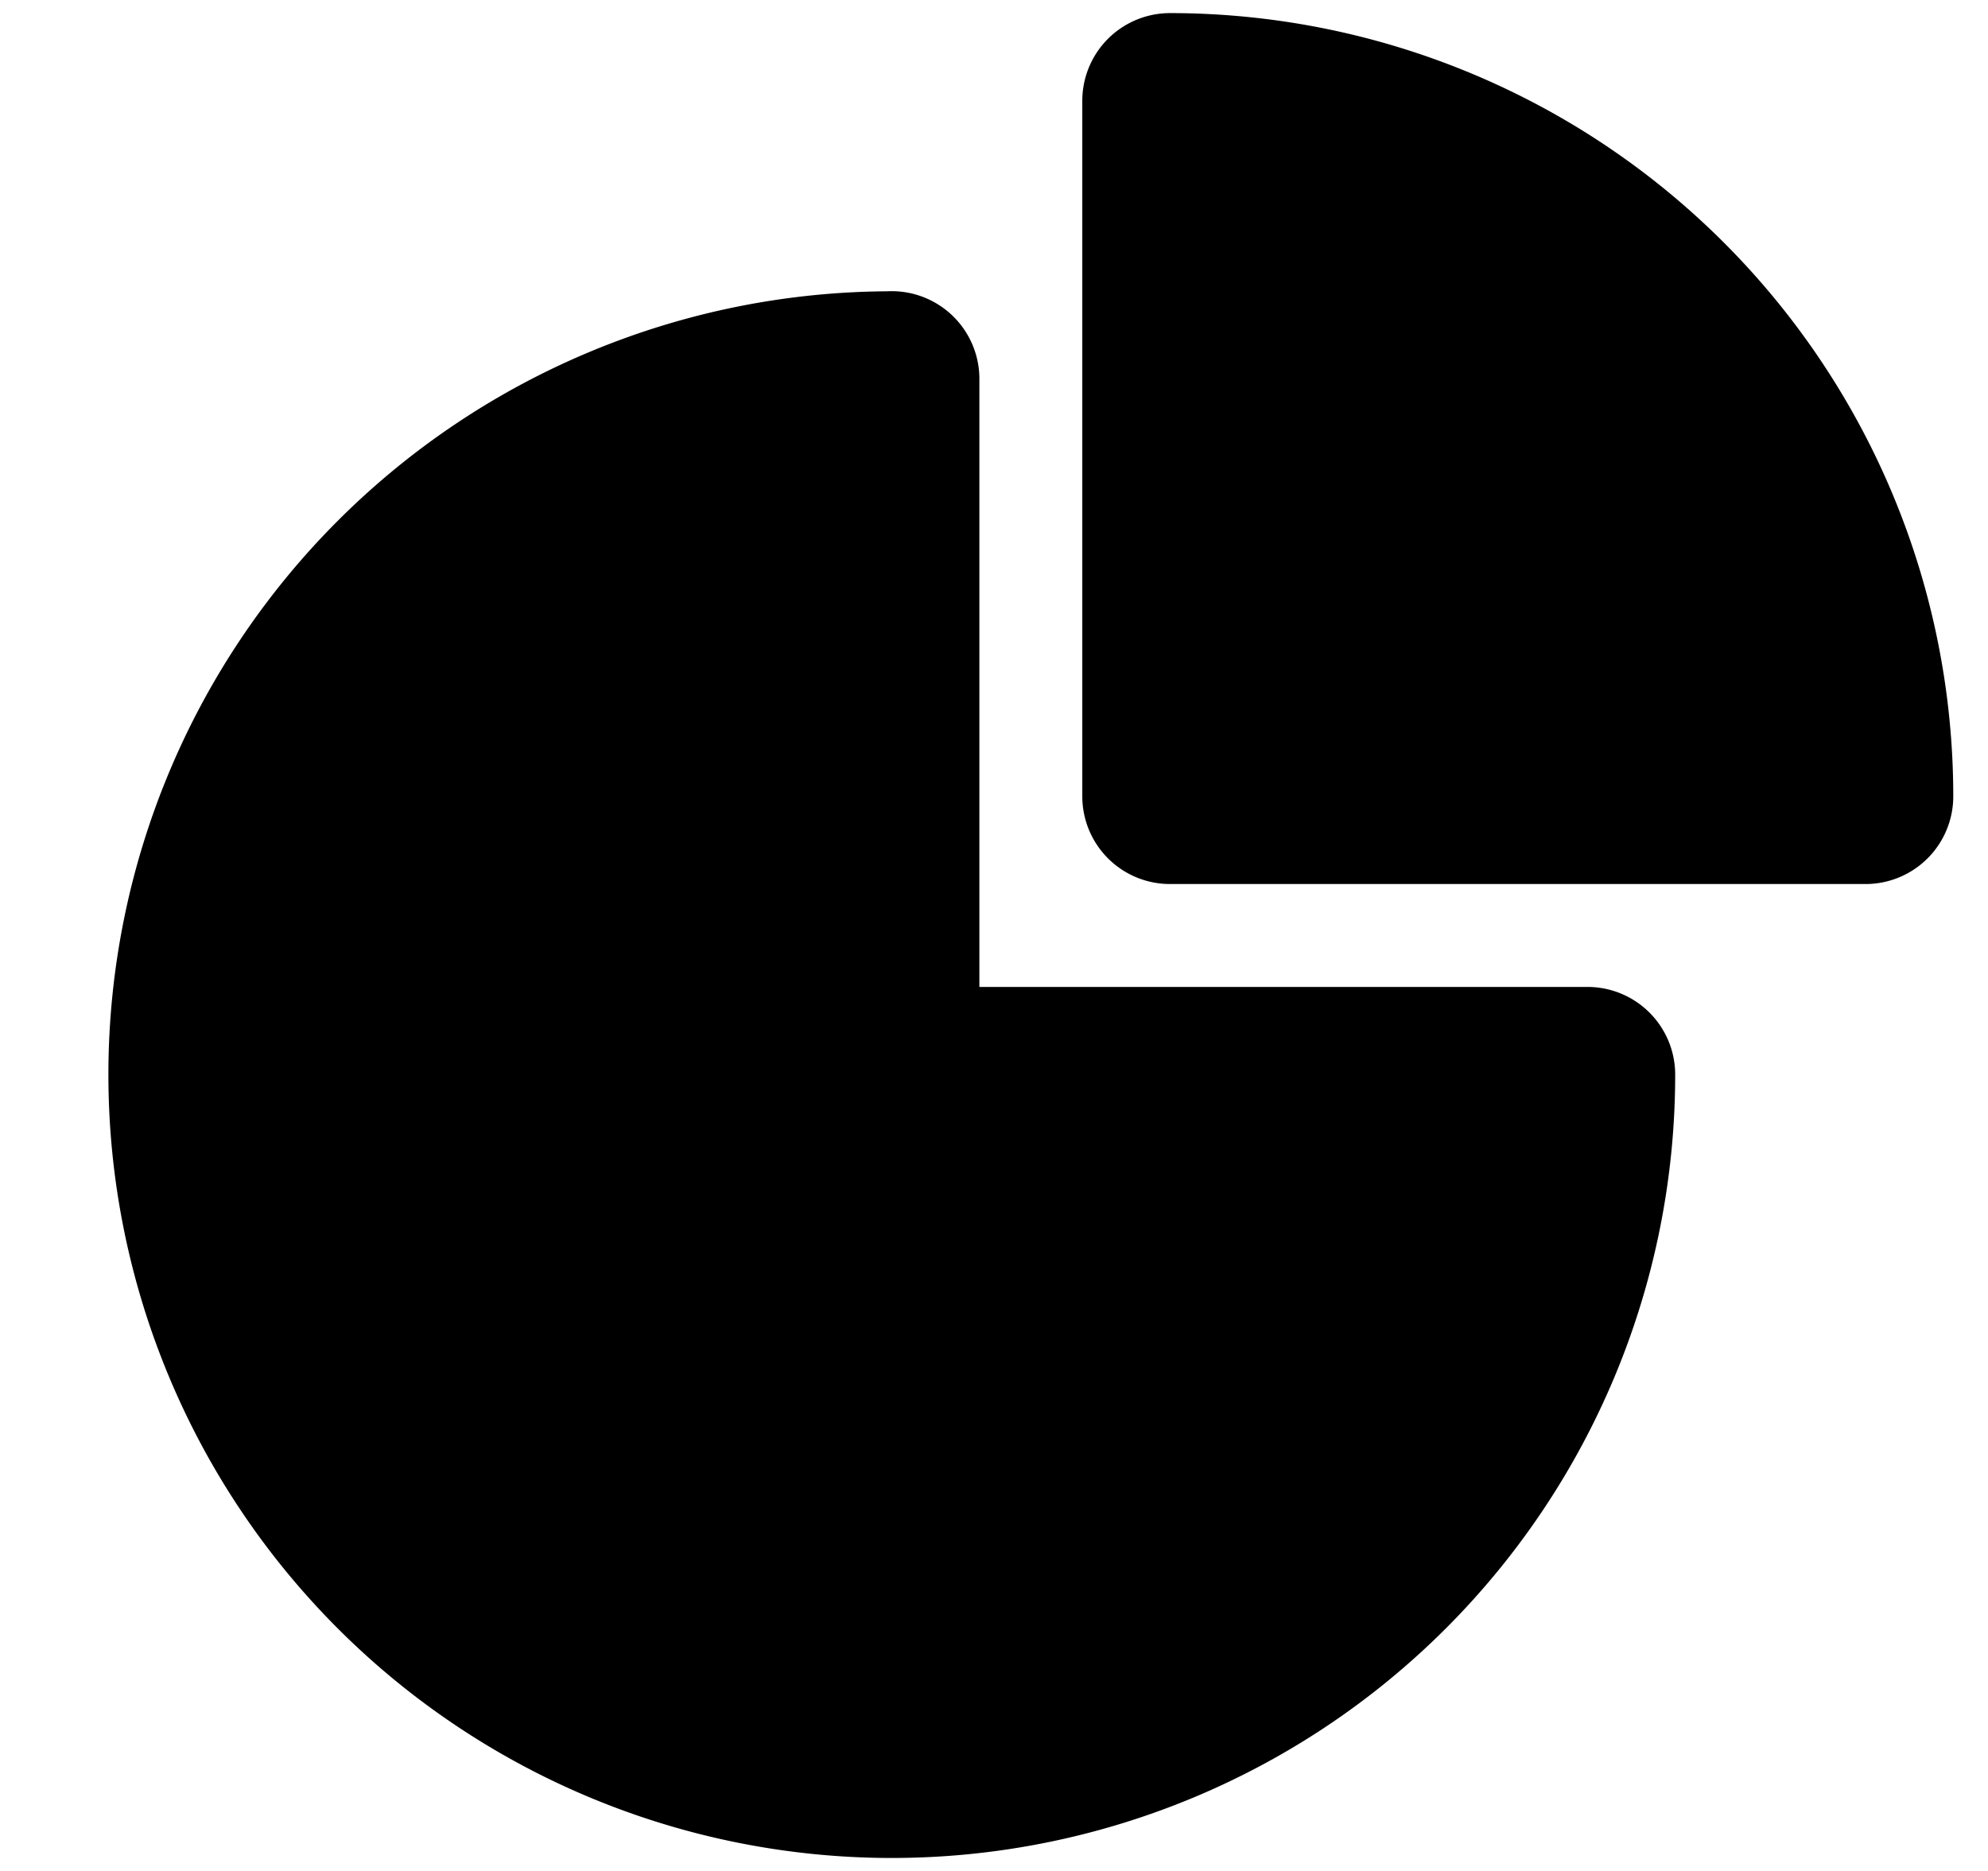 <svg viewBox="0 0 17 16">
  <g stroke="currentColor" stroke-linecap="round" stroke-linejoin="round" stroke-width="1.5" clip-path="url(#a)">
    <path d="M7.625 3.241a5.949 5.949 0 1 0 5.95 5.949h-5.95V3.24Z"/>
    <path d="M10.005 6.81h5.948A5.949 5.949 0 0 0 10.005.862V6.81Z"/>
  </g>
  <defs>
    <clipPath id="a">
      <path d="M0 0h16v16H0z" transform="translate(.815)"/>
    </clipPath>
  </defs>
</svg>
